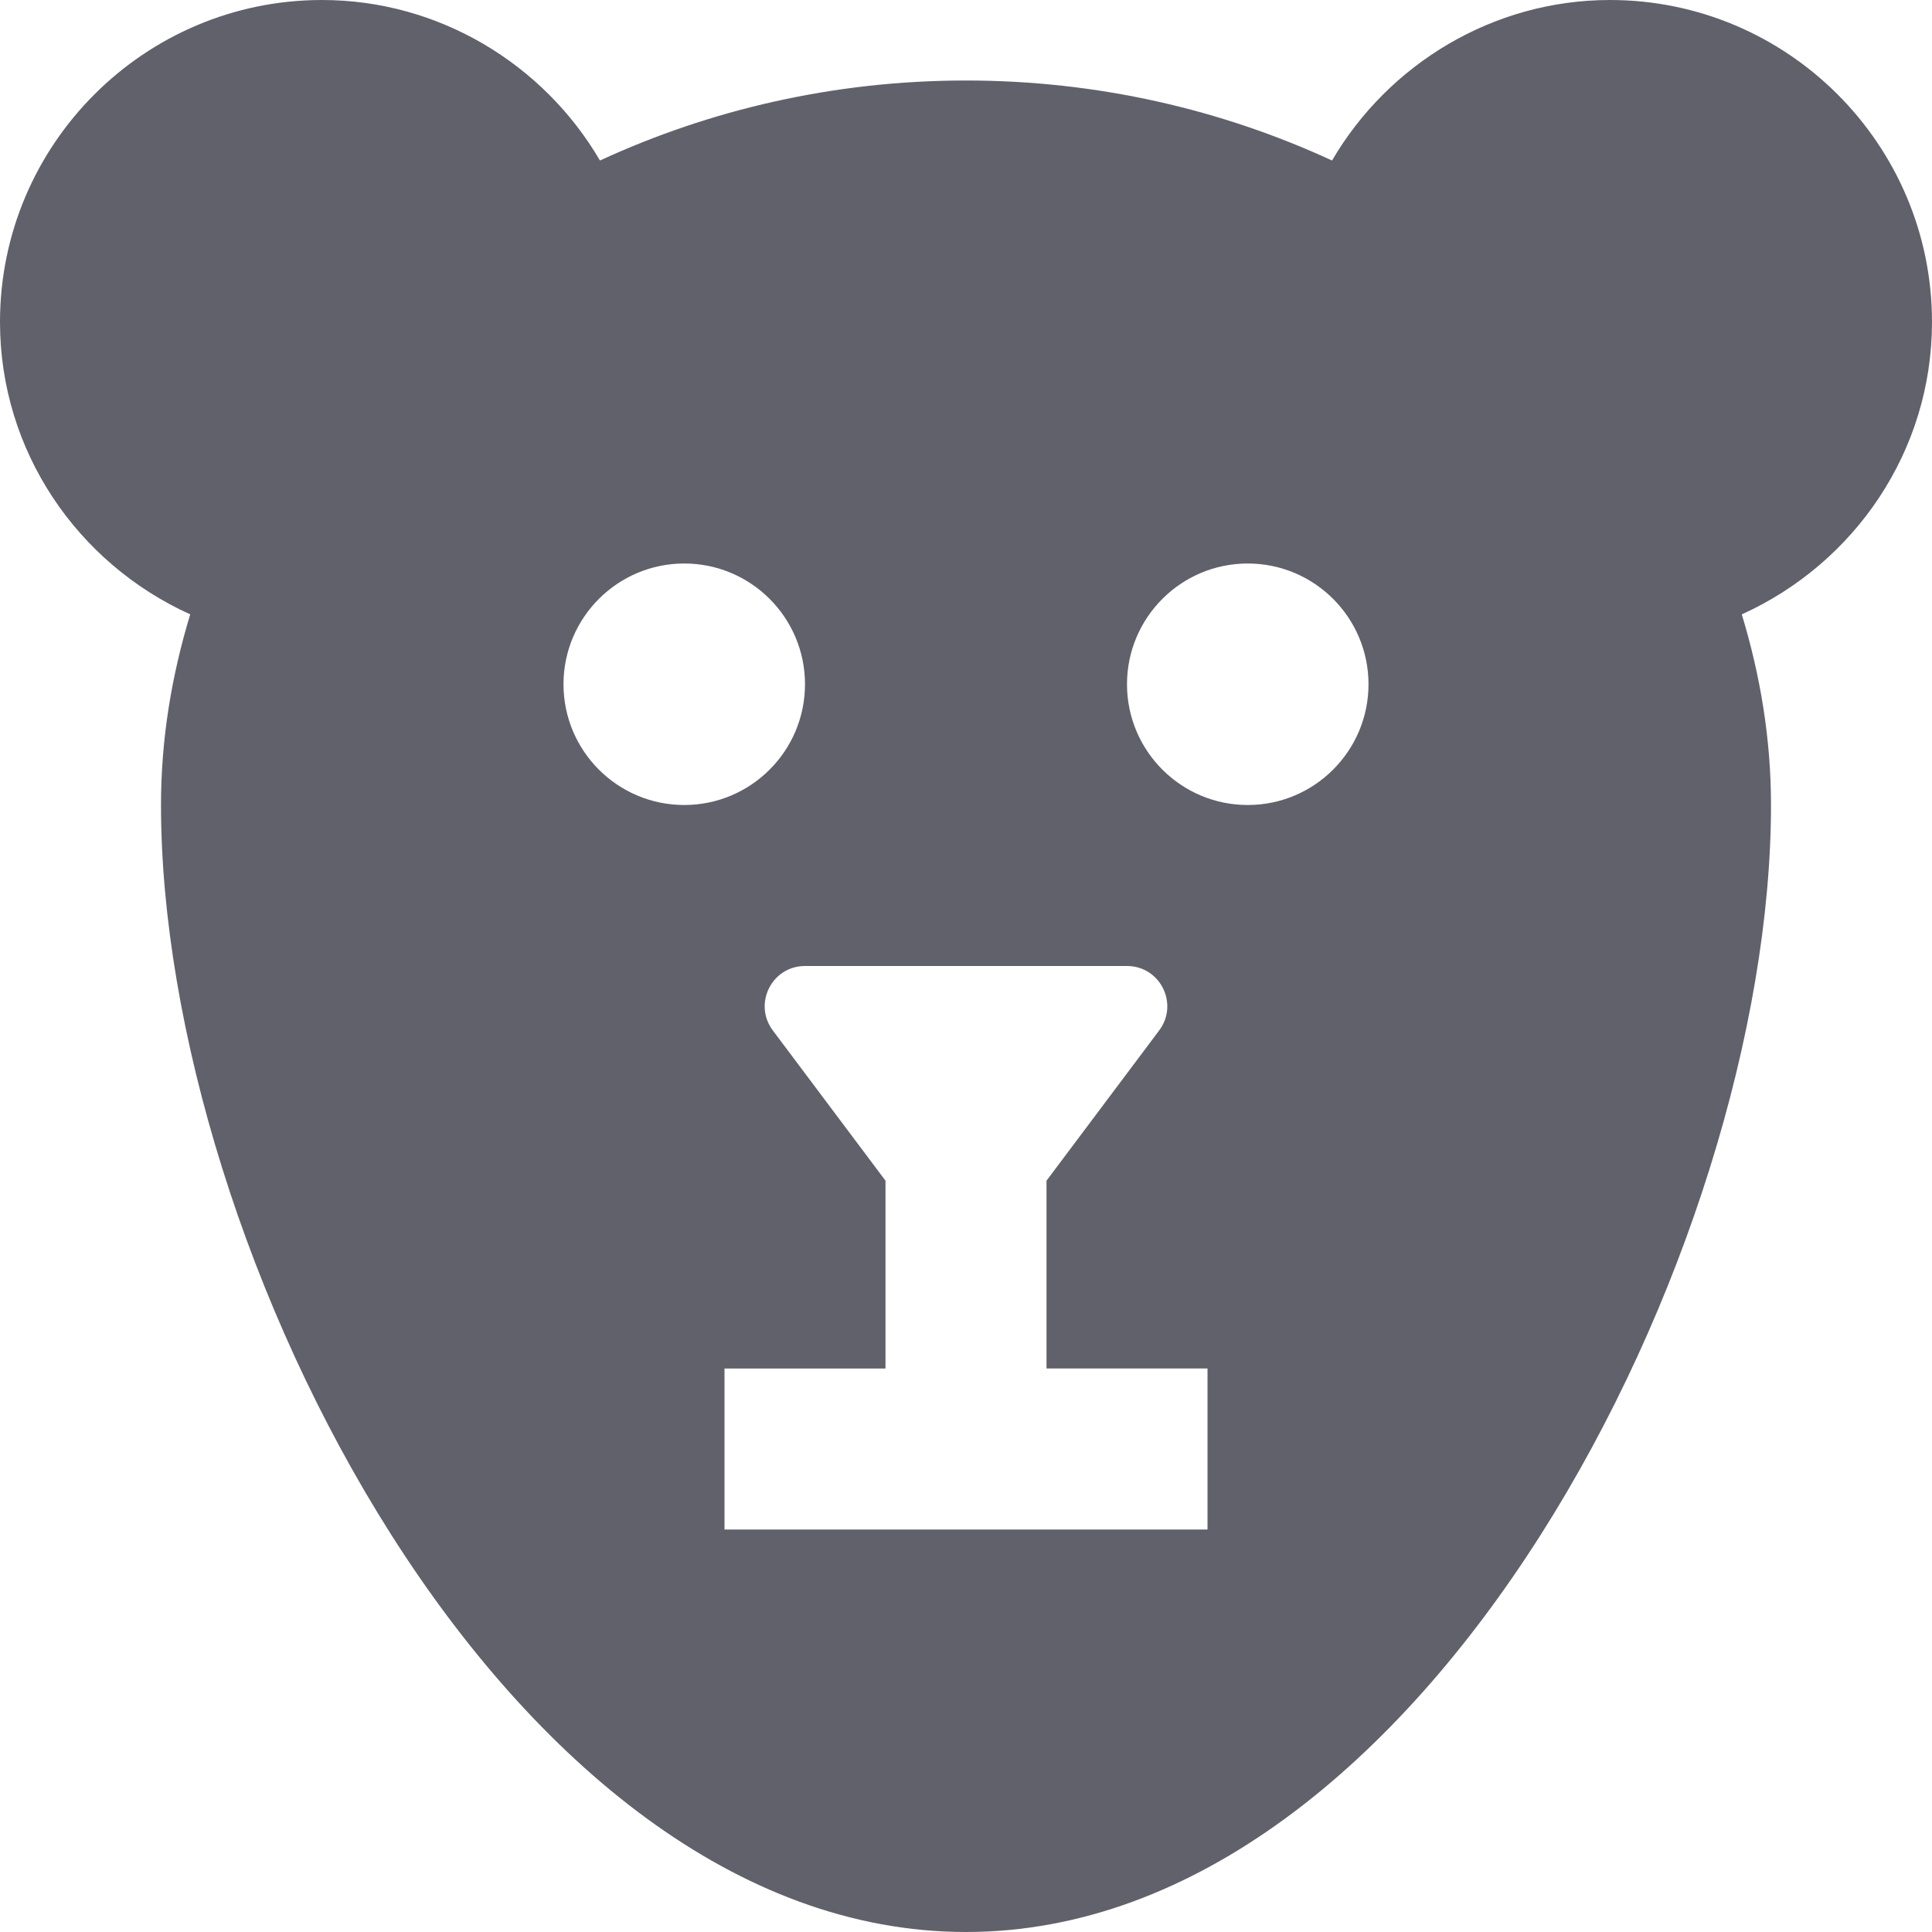 <svg xmlns="http://www.w3.org/2000/svg" height="24" width="24" viewBox="0 0 24 24"><path fill="#61616b" d="M24,4c0-2.206-1.794-4-4-4c-1.449,0-2.751,0.793-3.453,1.994C15.181,1.363,13.638,1,12,1 S8.819,1.363,7.453,1.994C6.751,0.793,5.449,0,4,0C1.794,0,0,1.794,0,4c0,1.605,0.962,2.998,2.363,3.632 C2.133,8.388,2,9.179,2,10c0,5.507,4.294,14,10,14s10-8.493,10-14c0-0.821-0.133-1.612-0.363-2.368 C23.038,6.998,24,5.605,24,4z M7,8.5C7,7.672,7.672,7,8.5,7S10,7.672,10,8.5S9.328,10,8.5,10S7,9.328,7,8.5z M15,19 H9v-2h2v-2.333l-1.4-1.867C9.353,12.47,9.588,12,10,12h4c0.412,0,0.647,0.47,0.4,0.8L13,14.667V17h2 V19z M15.5,10C14.672,10,14,9.328,14,8.5S14.672,7,15.5,7S17,7.672,17,8.5S16.328,10,15.5,10z"></path></svg>